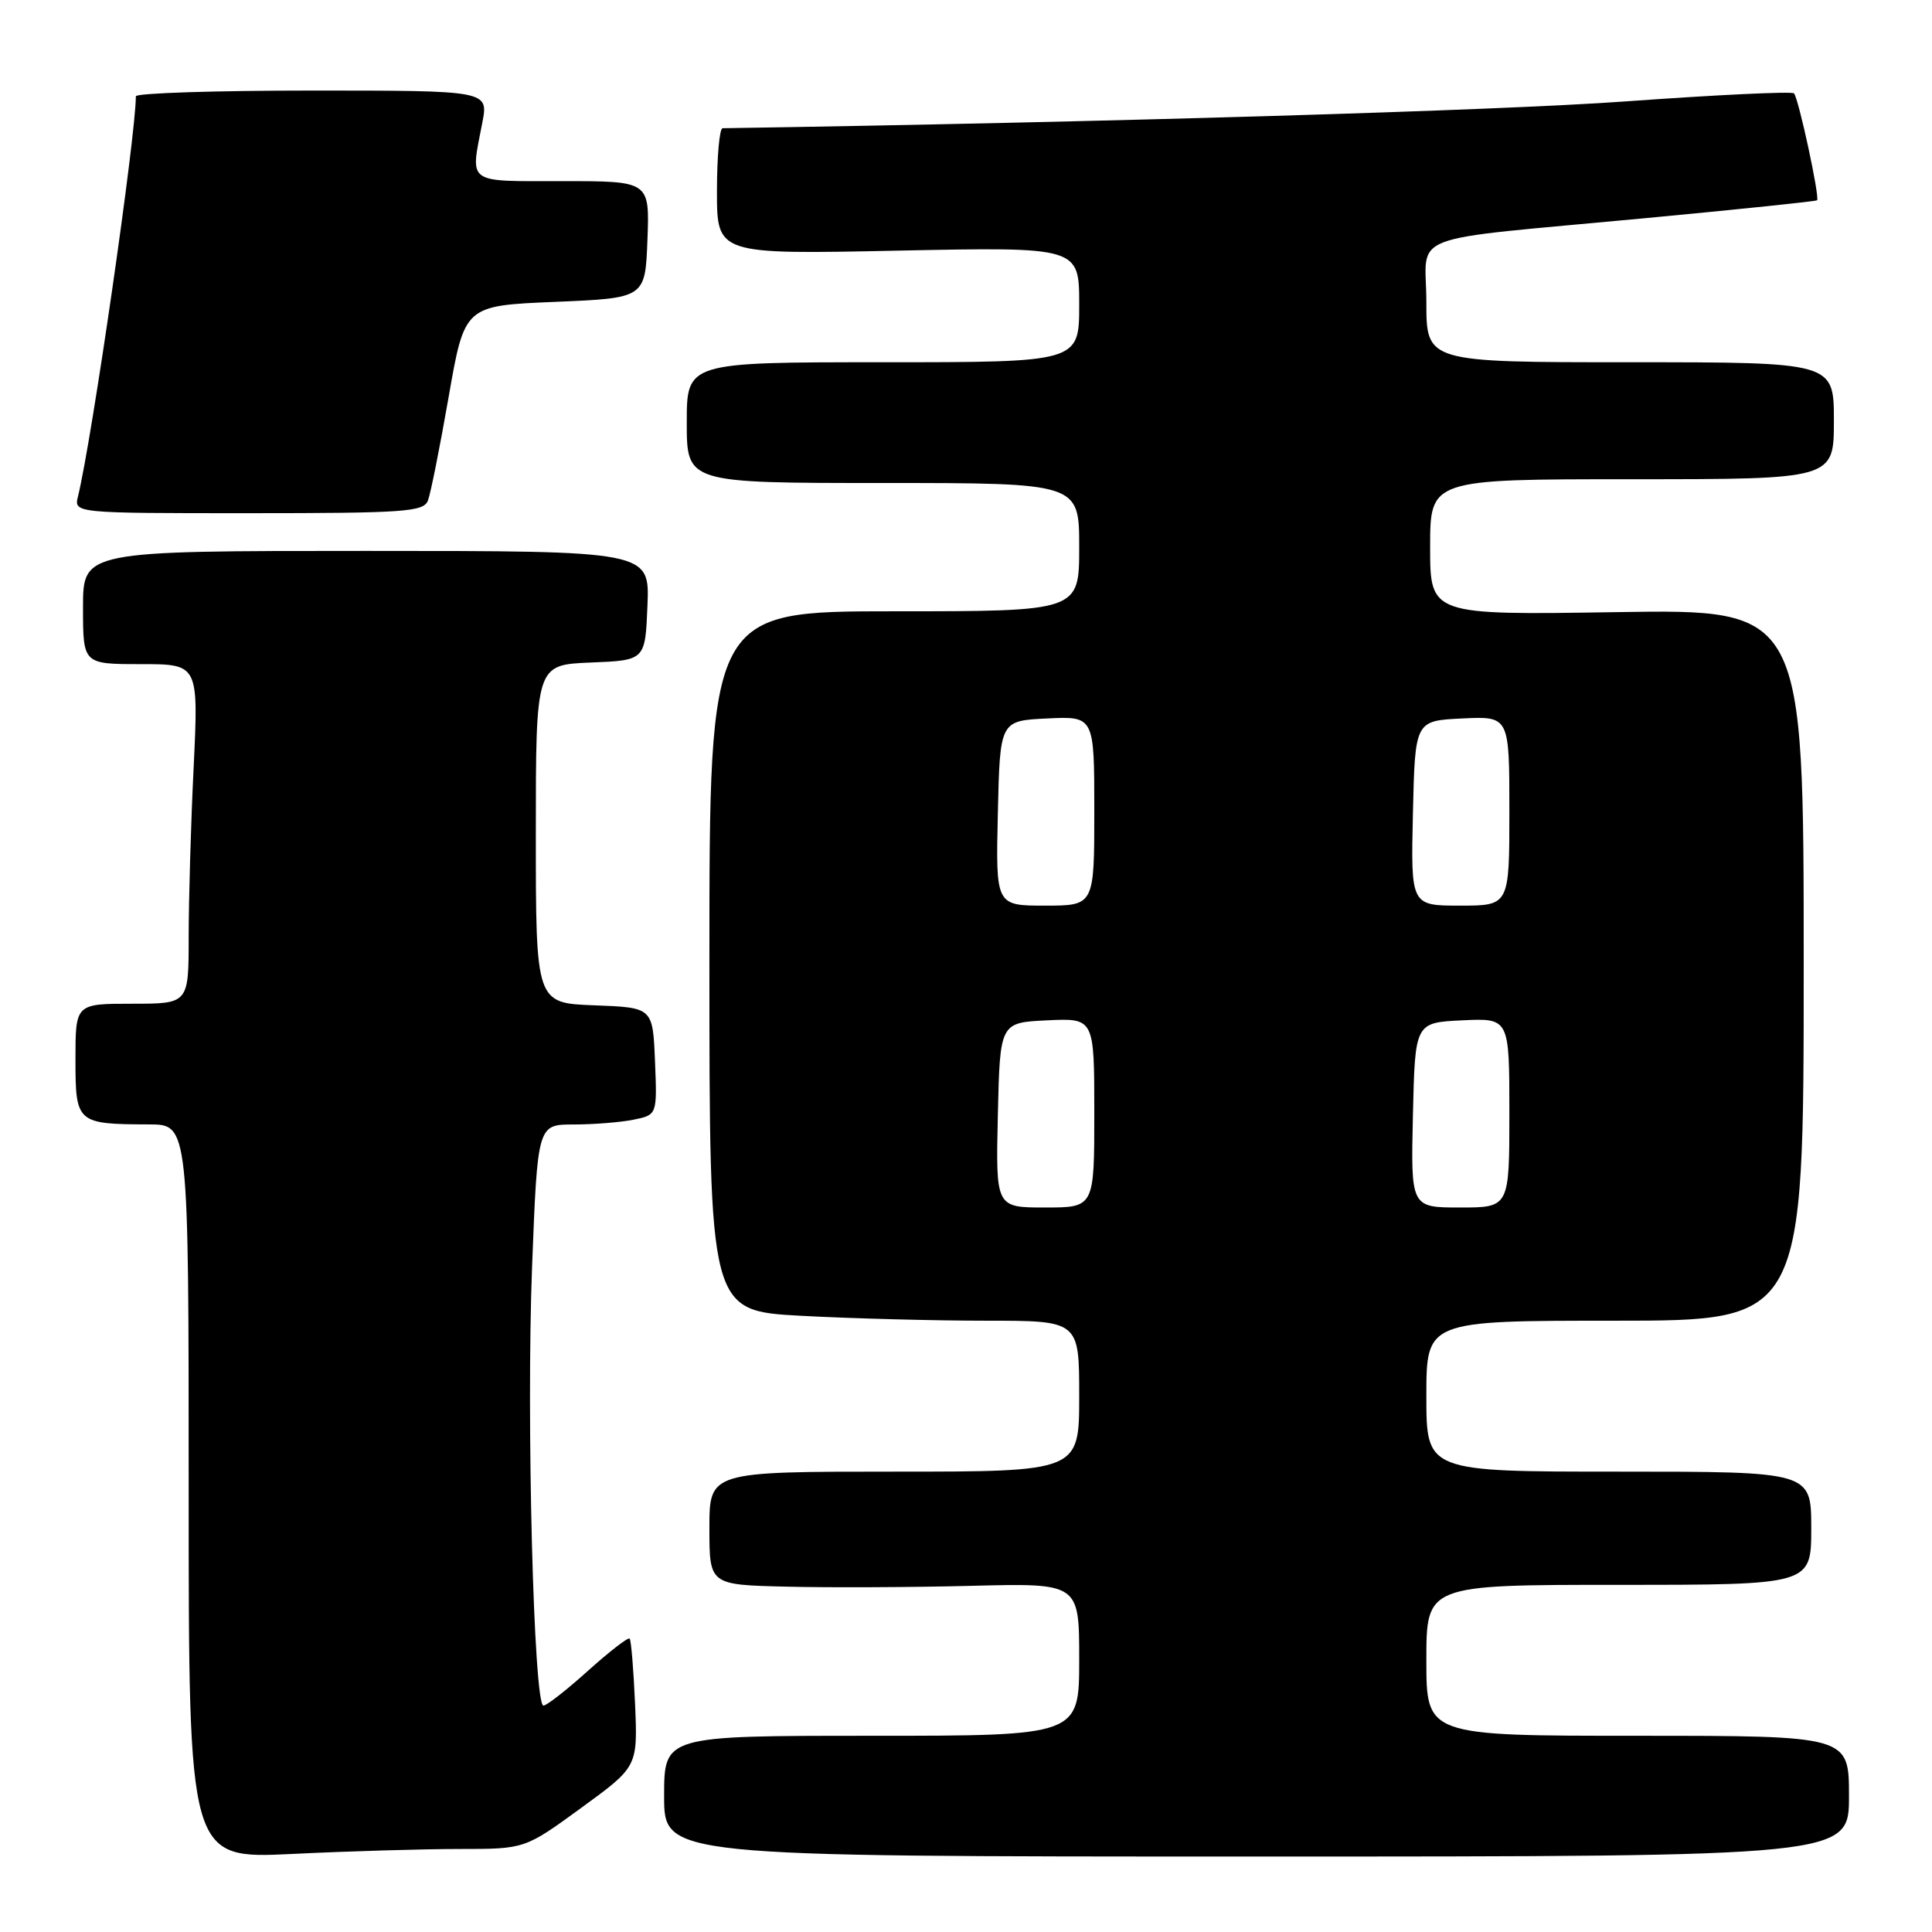 <?xml version="1.0" encoding="UTF-8" standalone="no"?>
<!DOCTYPE svg PUBLIC "-//W3C//DTD SVG 1.1//EN" "http://www.w3.org/Graphics/SVG/1.1/DTD/svg11.dtd" >
<svg xmlns="http://www.w3.org/2000/svg" xmlns:xlink="http://www.w3.org/1999/xlink" version="1.1" viewBox="0 0 256 256">
 <g >
 <path fill="currentColor"
d=" M 60.93 245.00 C 69.54 245.00 69.54 245.00 77.02 239.55 C 84.50 234.10 84.50 234.10 84.15 225.80 C 83.95 221.23 83.63 217.33 83.43 217.12 C 83.24 216.91 80.76 218.83 77.93 221.37 C 75.10 223.92 72.44 226.00 72.01 226.00 C 70.72 226.00 69.73 187.98 70.50 167.92 C 71.23 149.00 71.23 149.00 75.99 149.00 C 78.61 149.00 82.17 148.72 83.92 148.37 C 87.08 147.73 87.08 147.73 86.79 140.62 C 86.50 133.50 86.50 133.50 78.75 133.21 C 71.00 132.92 71.00 132.92 71.00 110.50 C 71.00 88.09 71.00 88.09 78.25 87.79 C 85.50 87.50 85.50 87.50 85.79 80.25 C 86.09 73.00 86.09 73.00 48.54 73.00 C 11.00 73.00 11.00 73.00 11.00 80.50 C 11.00 88.00 11.00 88.00 18.66 88.00 C 26.31 88.00 26.31 88.00 25.66 101.66 C 25.29 109.17 25.00 119.30 25.00 124.16 C 25.00 133.00 25.00 133.00 17.50 133.00 C 10.00 133.00 10.00 133.00 10.00 140.38 C 10.00 148.82 10.16 148.96 19.75 148.99 C 25.00 149.00 25.00 149.00 25.00 197.66 C 25.00 246.31 25.00 246.31 38.66 245.66 C 46.17 245.29 56.19 245.00 60.93 245.00 Z  M 245.00 238.00 C 245.00 230.00 245.00 230.00 217.00 230.00 C 189.00 230.00 189.00 230.00 189.00 220.00 C 189.00 210.00 189.00 210.00 214.50 210.00 C 240.00 210.00 240.00 210.00 240.00 202.50 C 240.00 195.00 240.00 195.00 214.50 195.00 C 189.00 195.00 189.00 195.00 189.00 185.00 C 189.00 175.00 189.00 175.00 214.00 175.00 C 239.00 175.00 239.00 175.00 239.00 127.86 C 239.00 80.72 239.00 80.72 214.25 81.11 C 189.50 81.50 189.50 81.50 189.50 72.50 C 189.50 63.50 189.50 63.50 216.25 63.50 C 243.00 63.50 243.00 63.50 243.00 55.75 C 243.00 48.00 243.00 48.00 216.00 48.00 C 189.00 48.00 189.00 48.00 189.00 40.05 C 189.00 30.62 185.47 31.98 218.00 28.91 C 230.38 27.74 240.62 26.68 240.77 26.54 C 241.16 26.18 238.31 12.97 237.71 12.37 C 237.42 12.09 227.36 12.57 215.34 13.44 C 198.64 14.65 146.22 16.21 95.75 16.99 C 95.34 16.99 95.00 20.76 95.00 25.35 C 95.00 33.71 95.00 33.71 119.00 33.21 C 143.00 32.72 143.00 32.72 143.00 40.36 C 143.00 48.00 143.00 48.00 117.00 48.00 C 91.00 48.00 91.00 48.00 91.00 56.00 C 91.00 64.00 91.00 64.00 117.00 64.00 C 143.00 64.00 143.00 64.00 143.00 72.50 C 143.00 81.00 143.00 81.00 118.50 81.00 C 94.00 81.00 94.00 81.00 94.00 127.35 C 94.00 173.69 94.00 173.69 106.16 174.35 C 112.84 174.71 123.87 175.00 130.66 175.00 C 143.00 175.00 143.00 175.00 143.00 185.00 C 143.00 195.00 143.00 195.00 118.50 195.00 C 94.00 195.00 94.00 195.00 94.00 202.50 C 94.00 210.00 94.00 210.00 104.25 210.24 C 109.89 210.38 120.91 210.33 128.75 210.13 C 143.00 209.77 143.00 209.77 143.00 219.89 C 143.00 230.00 143.00 230.00 115.50 230.00 C 88.00 230.00 88.00 230.00 88.00 238.00 C 88.00 246.00 88.00 246.00 166.50 246.00 C 245.00 246.00 245.00 246.00 245.00 238.00 Z  M 56.70 66.33 C 57.06 65.41 58.29 59.23 59.45 52.58 C 61.56 40.50 61.56 40.50 73.53 40.00 C 85.50 39.50 85.50 39.50 85.79 31.75 C 86.08 24.00 86.08 24.00 74.54 24.00 C 61.64 24.00 62.32 24.49 63.91 16.25 C 64.73 12.00 64.73 12.00 41.37 12.00 C 28.51 12.00 18.00 12.34 18.00 12.76 C 18.00 18.01 12.18 58.25 10.34 65.75 C 9.78 68.00 9.78 68.00 32.92 68.00 C 53.61 68.00 56.13 67.82 56.70 66.33 Z  M 132.22 147.75 C 132.50 135.50 132.50 135.50 138.75 135.20 C 145.00 134.90 145.00 134.90 145.00 147.45 C 145.00 160.00 145.00 160.00 138.47 160.00 C 131.94 160.00 131.94 160.00 132.22 147.75 Z  M 187.22 147.75 C 187.50 135.50 187.50 135.50 193.75 135.20 C 200.00 134.90 200.00 134.90 200.00 147.45 C 200.00 160.00 200.00 160.00 193.47 160.00 C 186.94 160.00 186.94 160.00 187.22 147.75 Z  M 132.22 107.75 C 132.50 95.50 132.50 95.50 138.75 95.20 C 145.00 94.90 145.00 94.90 145.00 107.45 C 145.00 120.00 145.00 120.00 138.47 120.00 C 131.94 120.00 131.94 120.00 132.22 107.75 Z  M 187.22 107.75 C 187.50 95.50 187.50 95.50 193.75 95.20 C 200.00 94.90 200.00 94.90 200.00 107.45 C 200.00 120.00 200.00 120.00 193.47 120.00 C 186.94 120.00 186.94 120.00 187.22 107.75 Z "/>
</g>
</svg>